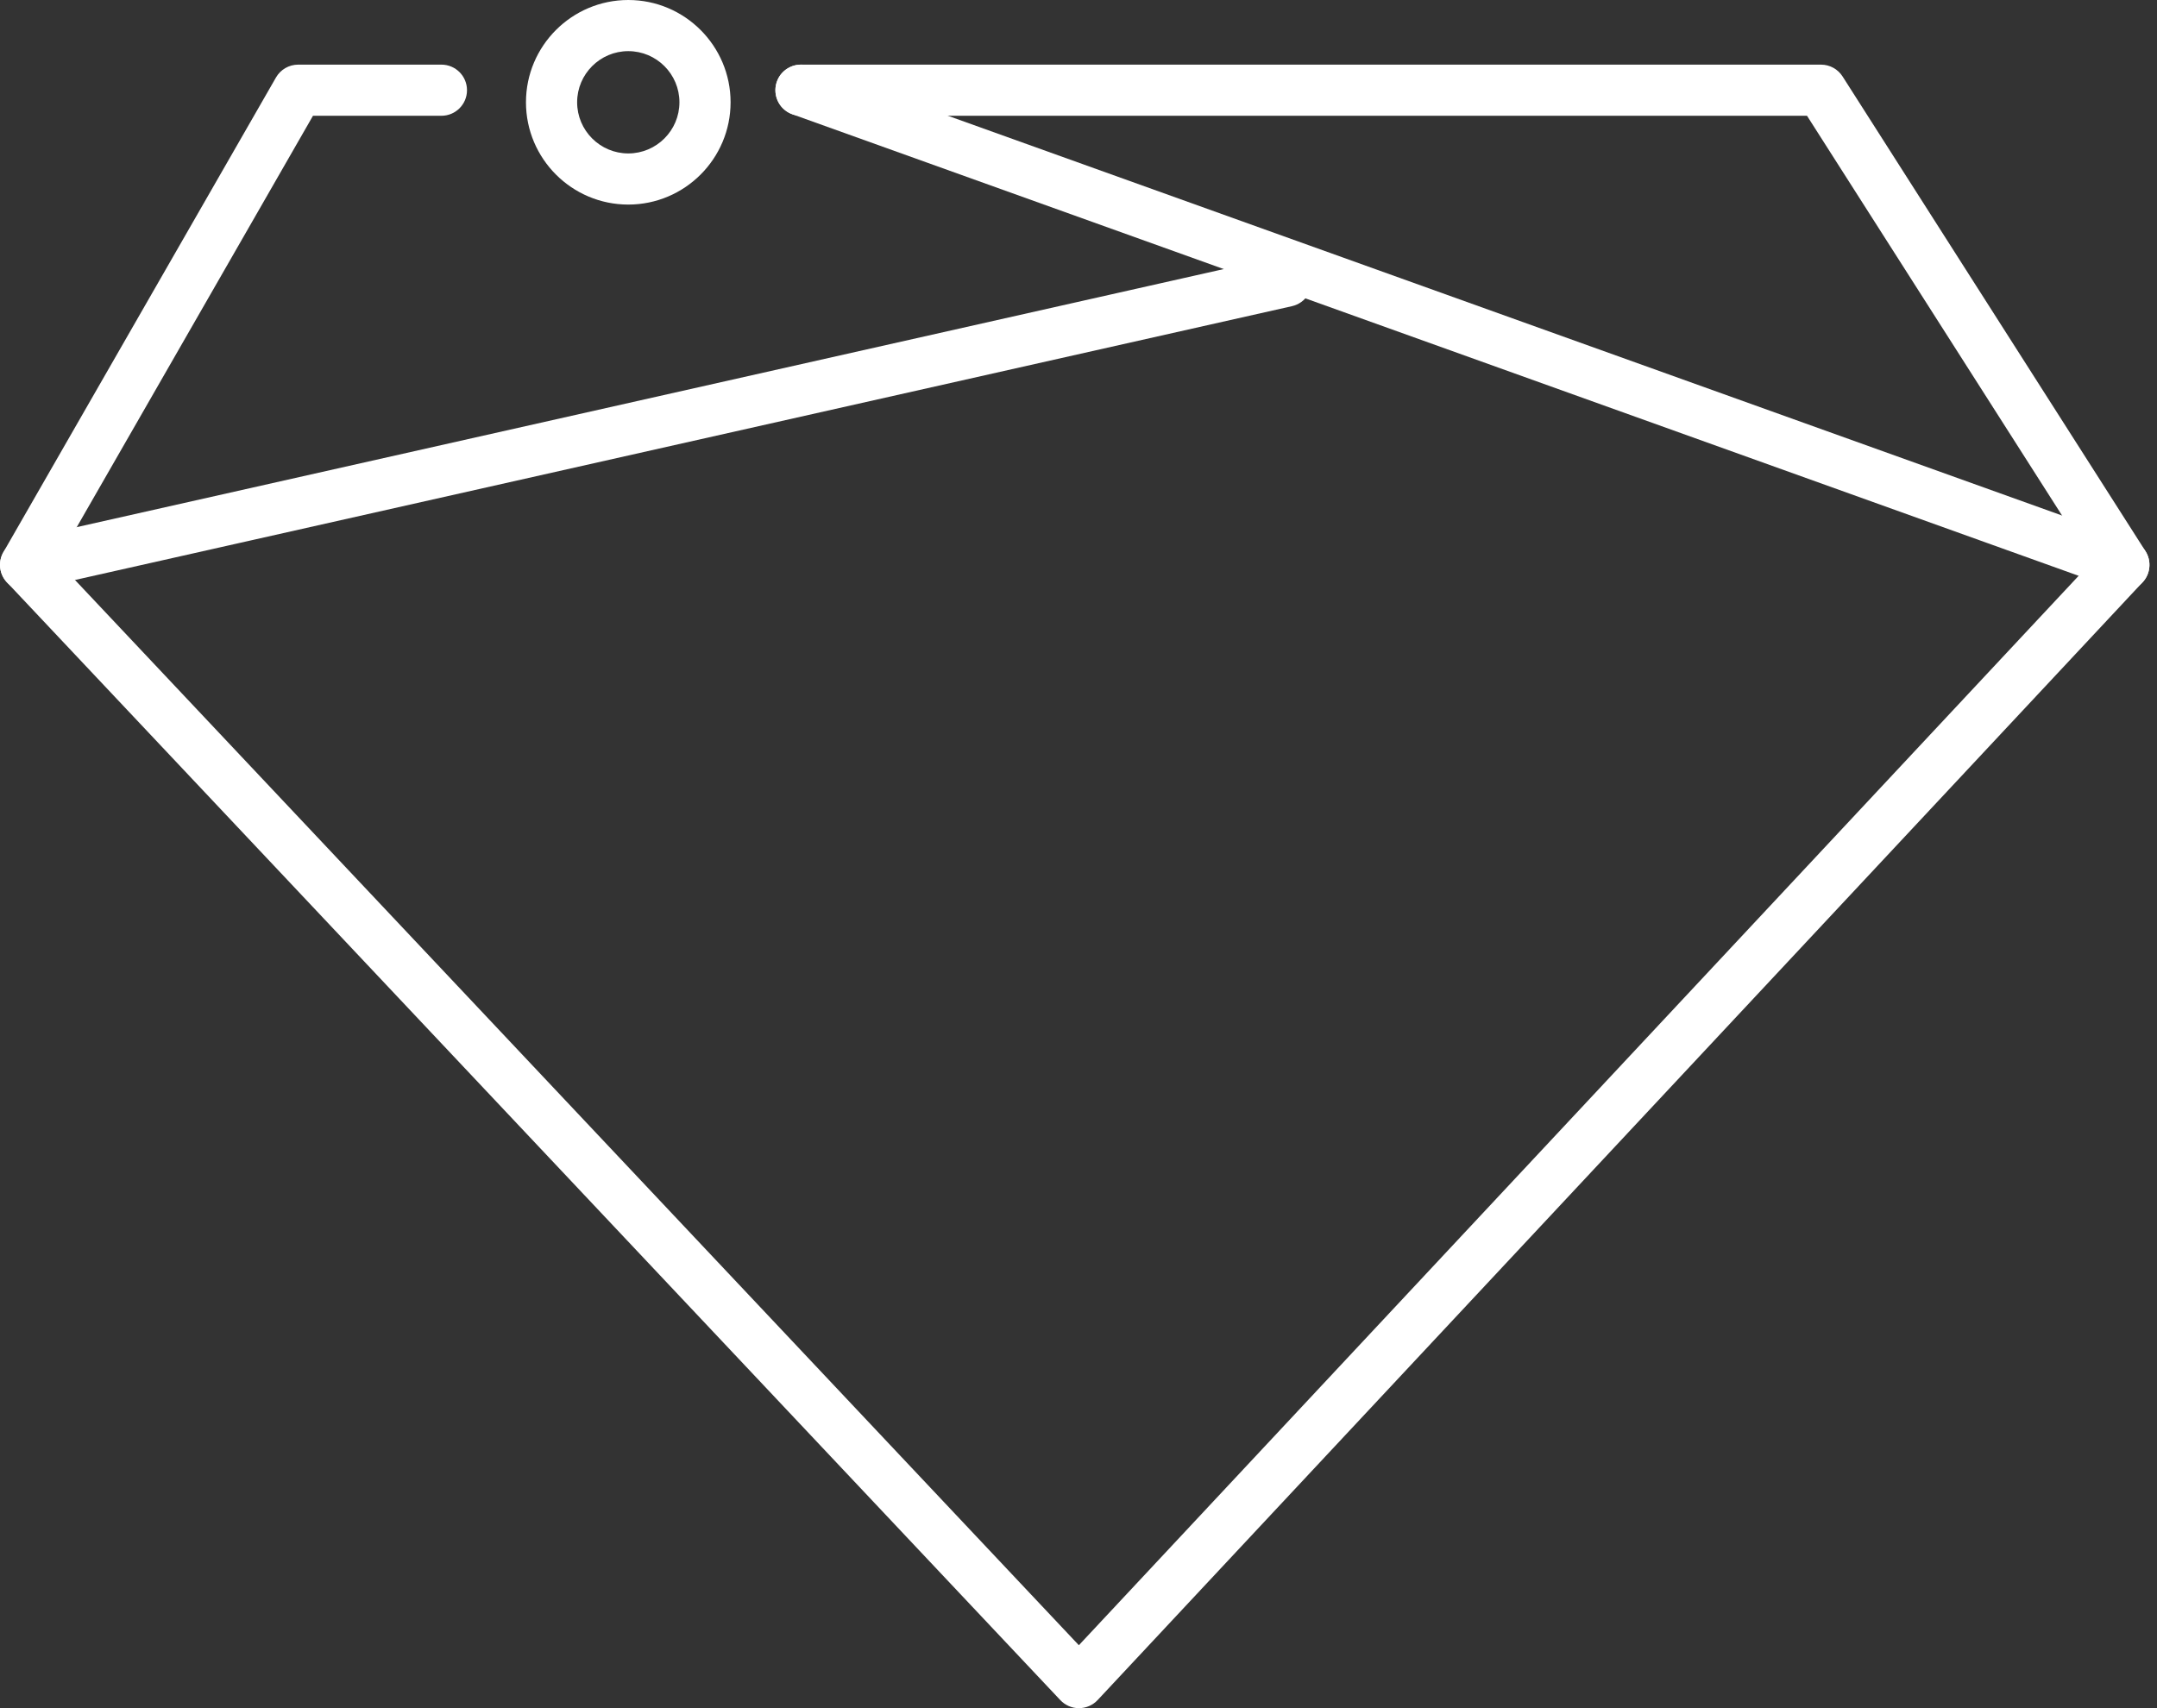 <svg width="101" height="80" viewBox="0 0 101 80" fill="none" xmlns="http://www.w3.org/2000/svg">
<rect x="0" y="0" width="101" height="80" fill="#333333" stroke="none"/>
<path d="M50.52 80C50.191 80 49.875 79.864 49.649 79.623L0.327 27.275C-0.035 26.892 -0.103 26.316 0.16 25.858L12.923 3.628C13.137 3.256 13.533 3.027 13.962 3.027H20.669C21.331 3.027 21.867 3.563 21.867 4.224C21.867 4.886 21.331 5.422 20.669 5.422H14.655L2.68 26.28L50.517 77.052L97.94 26.316L84.612 5.422H37.506C36.844 5.422 36.308 4.886 36.308 4.224C36.308 3.563 36.844 3.027 37.506 3.027H85.267C85.677 3.027 86.057 3.236 86.277 3.58L100.459 25.81C100.753 26.271 100.697 26.873 100.324 27.272L51.396 79.62C51.17 79.862 50.853 79.999 50.523 79.999L50.52 80Z" fill="white"/>
<path d="M1.198 27.653C0.649 27.653 0.155 27.274 0.03 26.718C-0.116 26.074 0.29 25.432 0.936 25.286L59.97 12.001C60.615 11.855 61.256 12.262 61.402 12.907C61.547 13.552 61.142 14.193 60.496 14.339L1.461 27.624C1.372 27.643 1.284 27.653 1.198 27.653Z" fill="white"/>
<path d="M99.448 27.653C99.314 27.653 99.178 27.63 99.044 27.582L37.101 5.352C36.479 5.129 36.155 4.443 36.378 3.82C36.601 3.197 37.284 2.874 37.91 3.098L99.853 25.328C100.475 25.551 100.799 26.237 100.576 26.86C100.401 27.349 99.94 27.653 99.448 27.653Z" fill="white"/>
<path d="M29.419 9.581C26.777 9.581 24.628 7.432 24.628 4.79C24.628 2.149 26.777 0 29.419 0C32.061 0 34.209 2.149 34.209 4.79C34.209 7.432 32.061 9.581 29.419 9.581ZM29.419 2.395C28.098 2.395 27.024 3.47 27.024 4.79C27.024 6.111 28.098 7.186 29.419 7.186C30.739 7.186 31.814 6.111 31.814 4.79C31.814 3.47 30.74 2.395 29.419 2.395Z" fill="white"/>
</svg>
